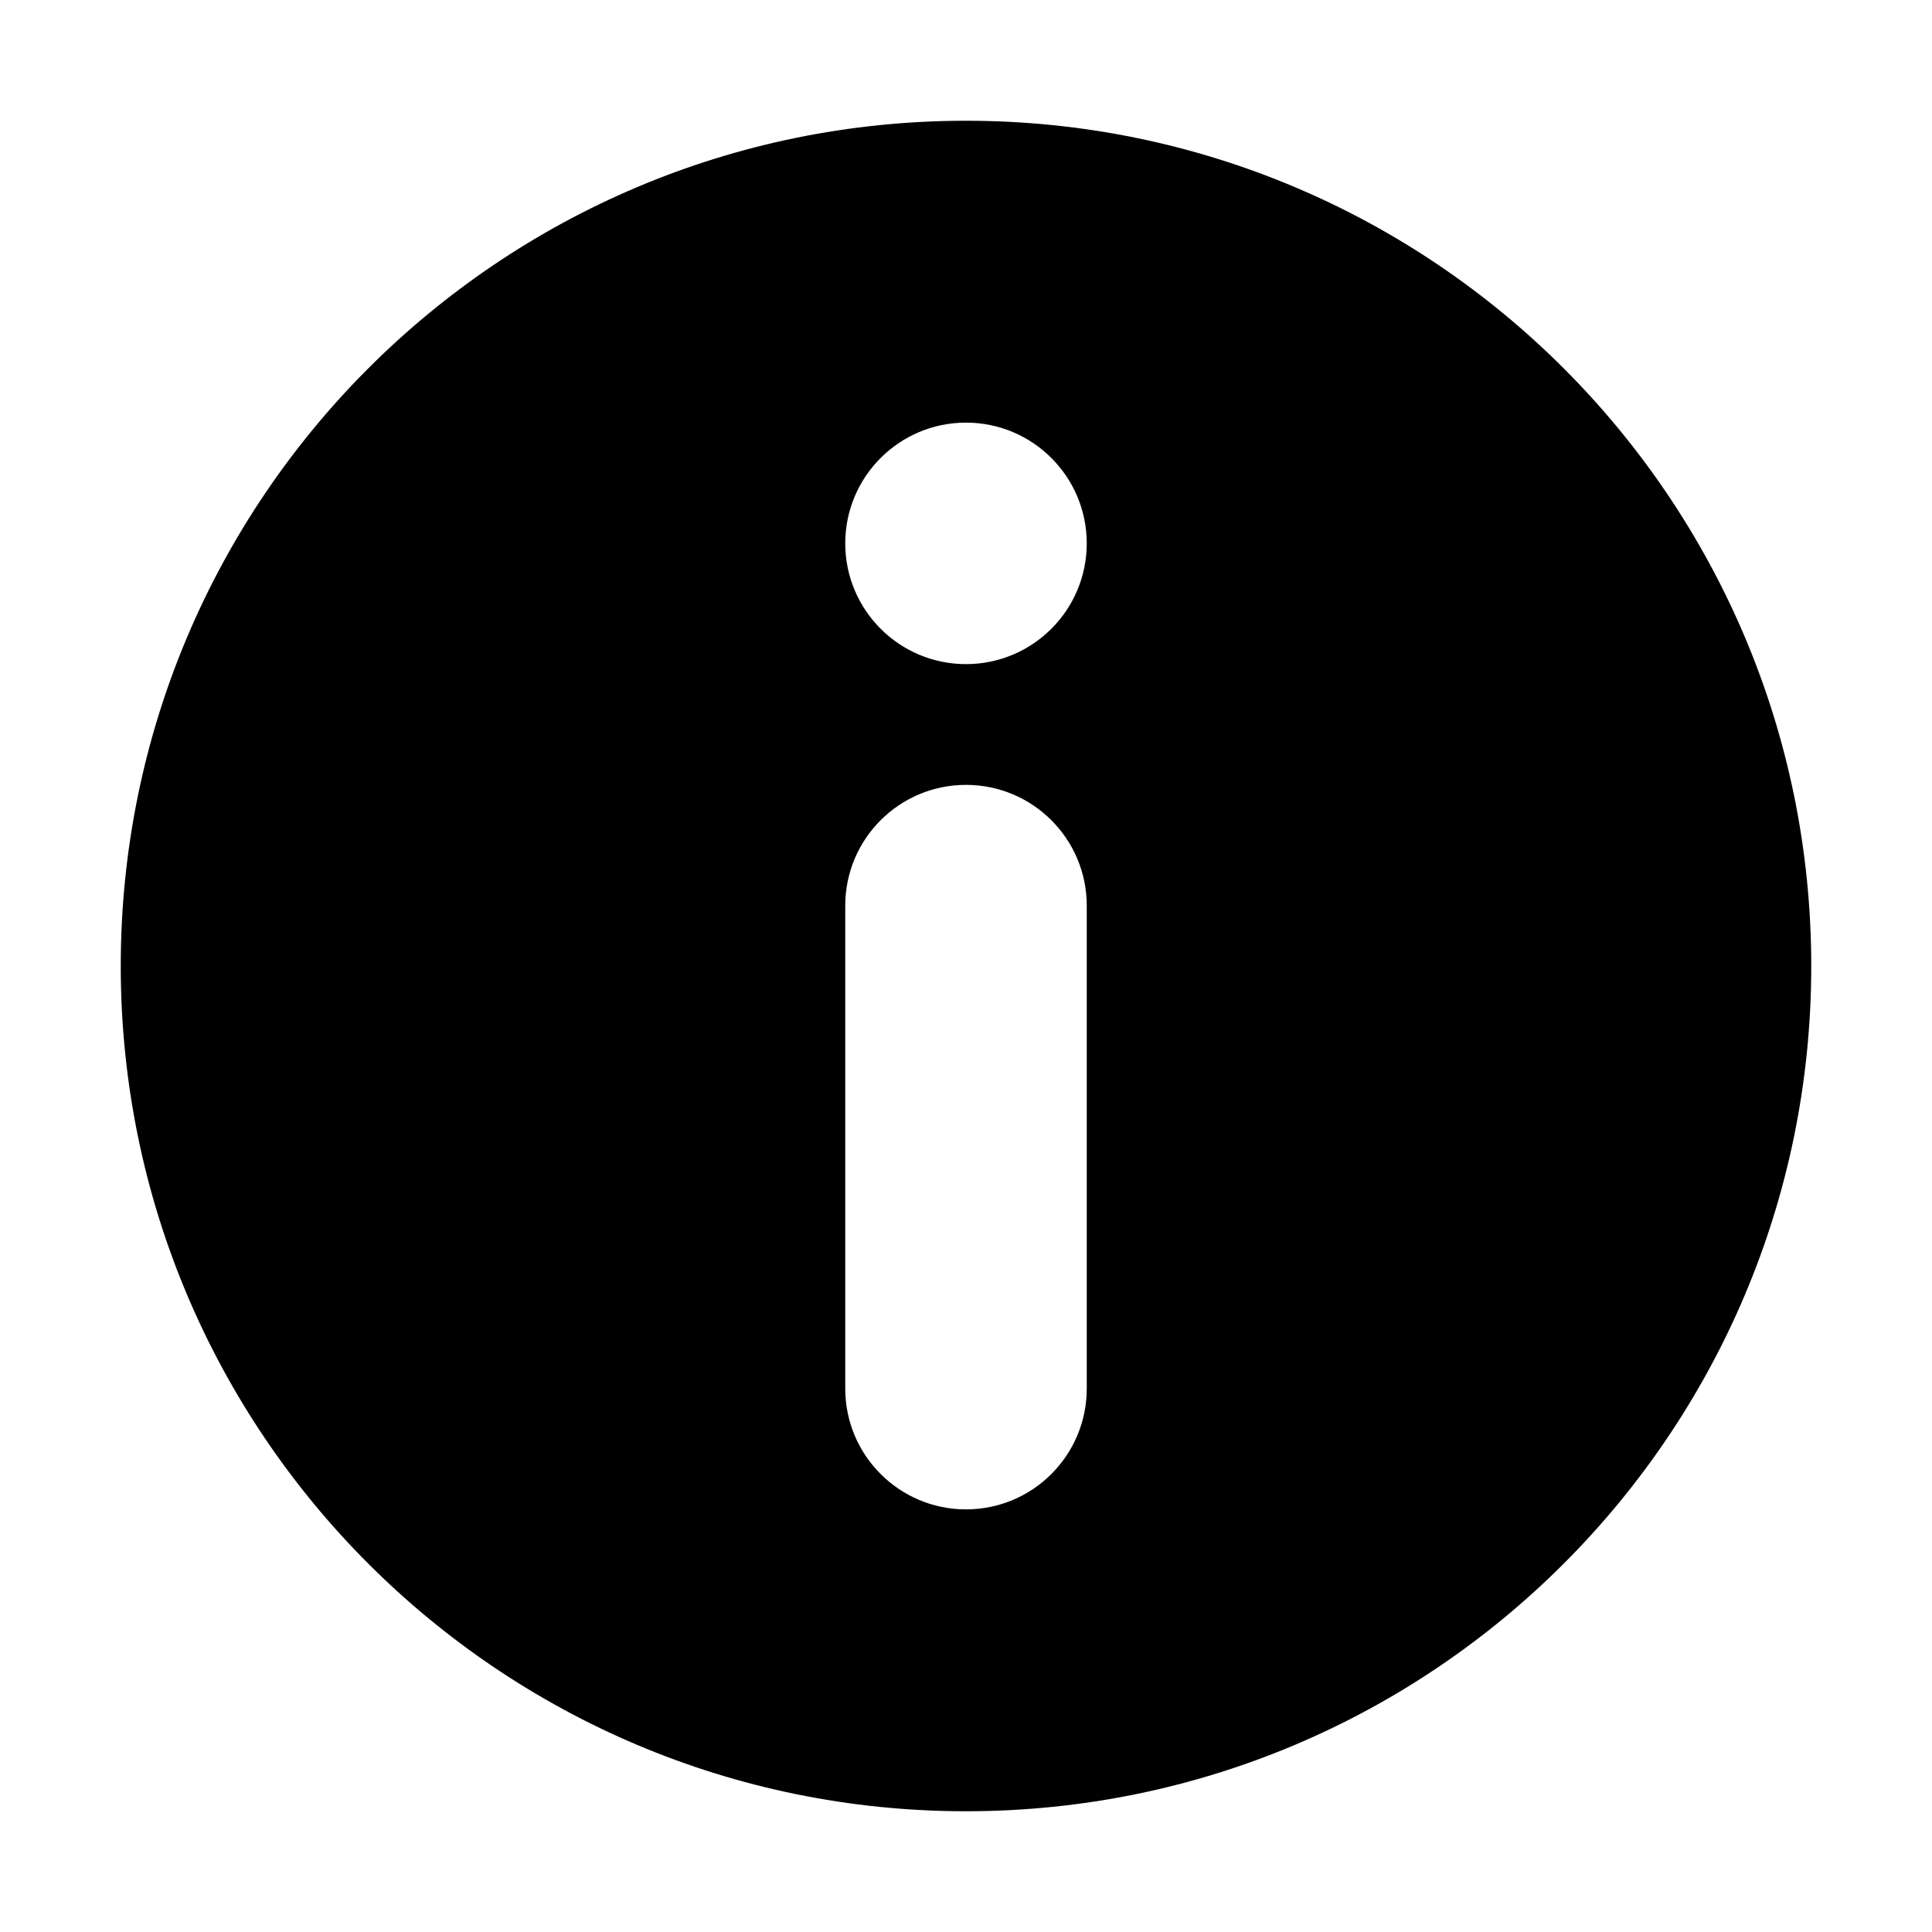 <svg xmlns="http://www.w3.org/2000/svg" viewBox="0 0 64 64">
  <path fill-rule="evenodd" d="M32,60 C16.536,60 4,47.464 4,32 C4,16.536 16.536,4 32,4 C47.464,4 60,16.536 60,32 C60,47.464 47.464,60 32,60 Z M32,22 C29.791,22 28,20.209 28,18 C28,15.791 29.791,14 32,14 C34.209,14 36,15.791 36,18 C36,20.209 34.209,22 32,22 Z M32,50 C29.791,50 28,48.209 28,46 L28,30 C28,27.791 29.791,26 32,26 C34.209,26 36,27.791 36,30 L36,46 C36,48.209 34.209,50 32,50 Z"/>
</svg>
